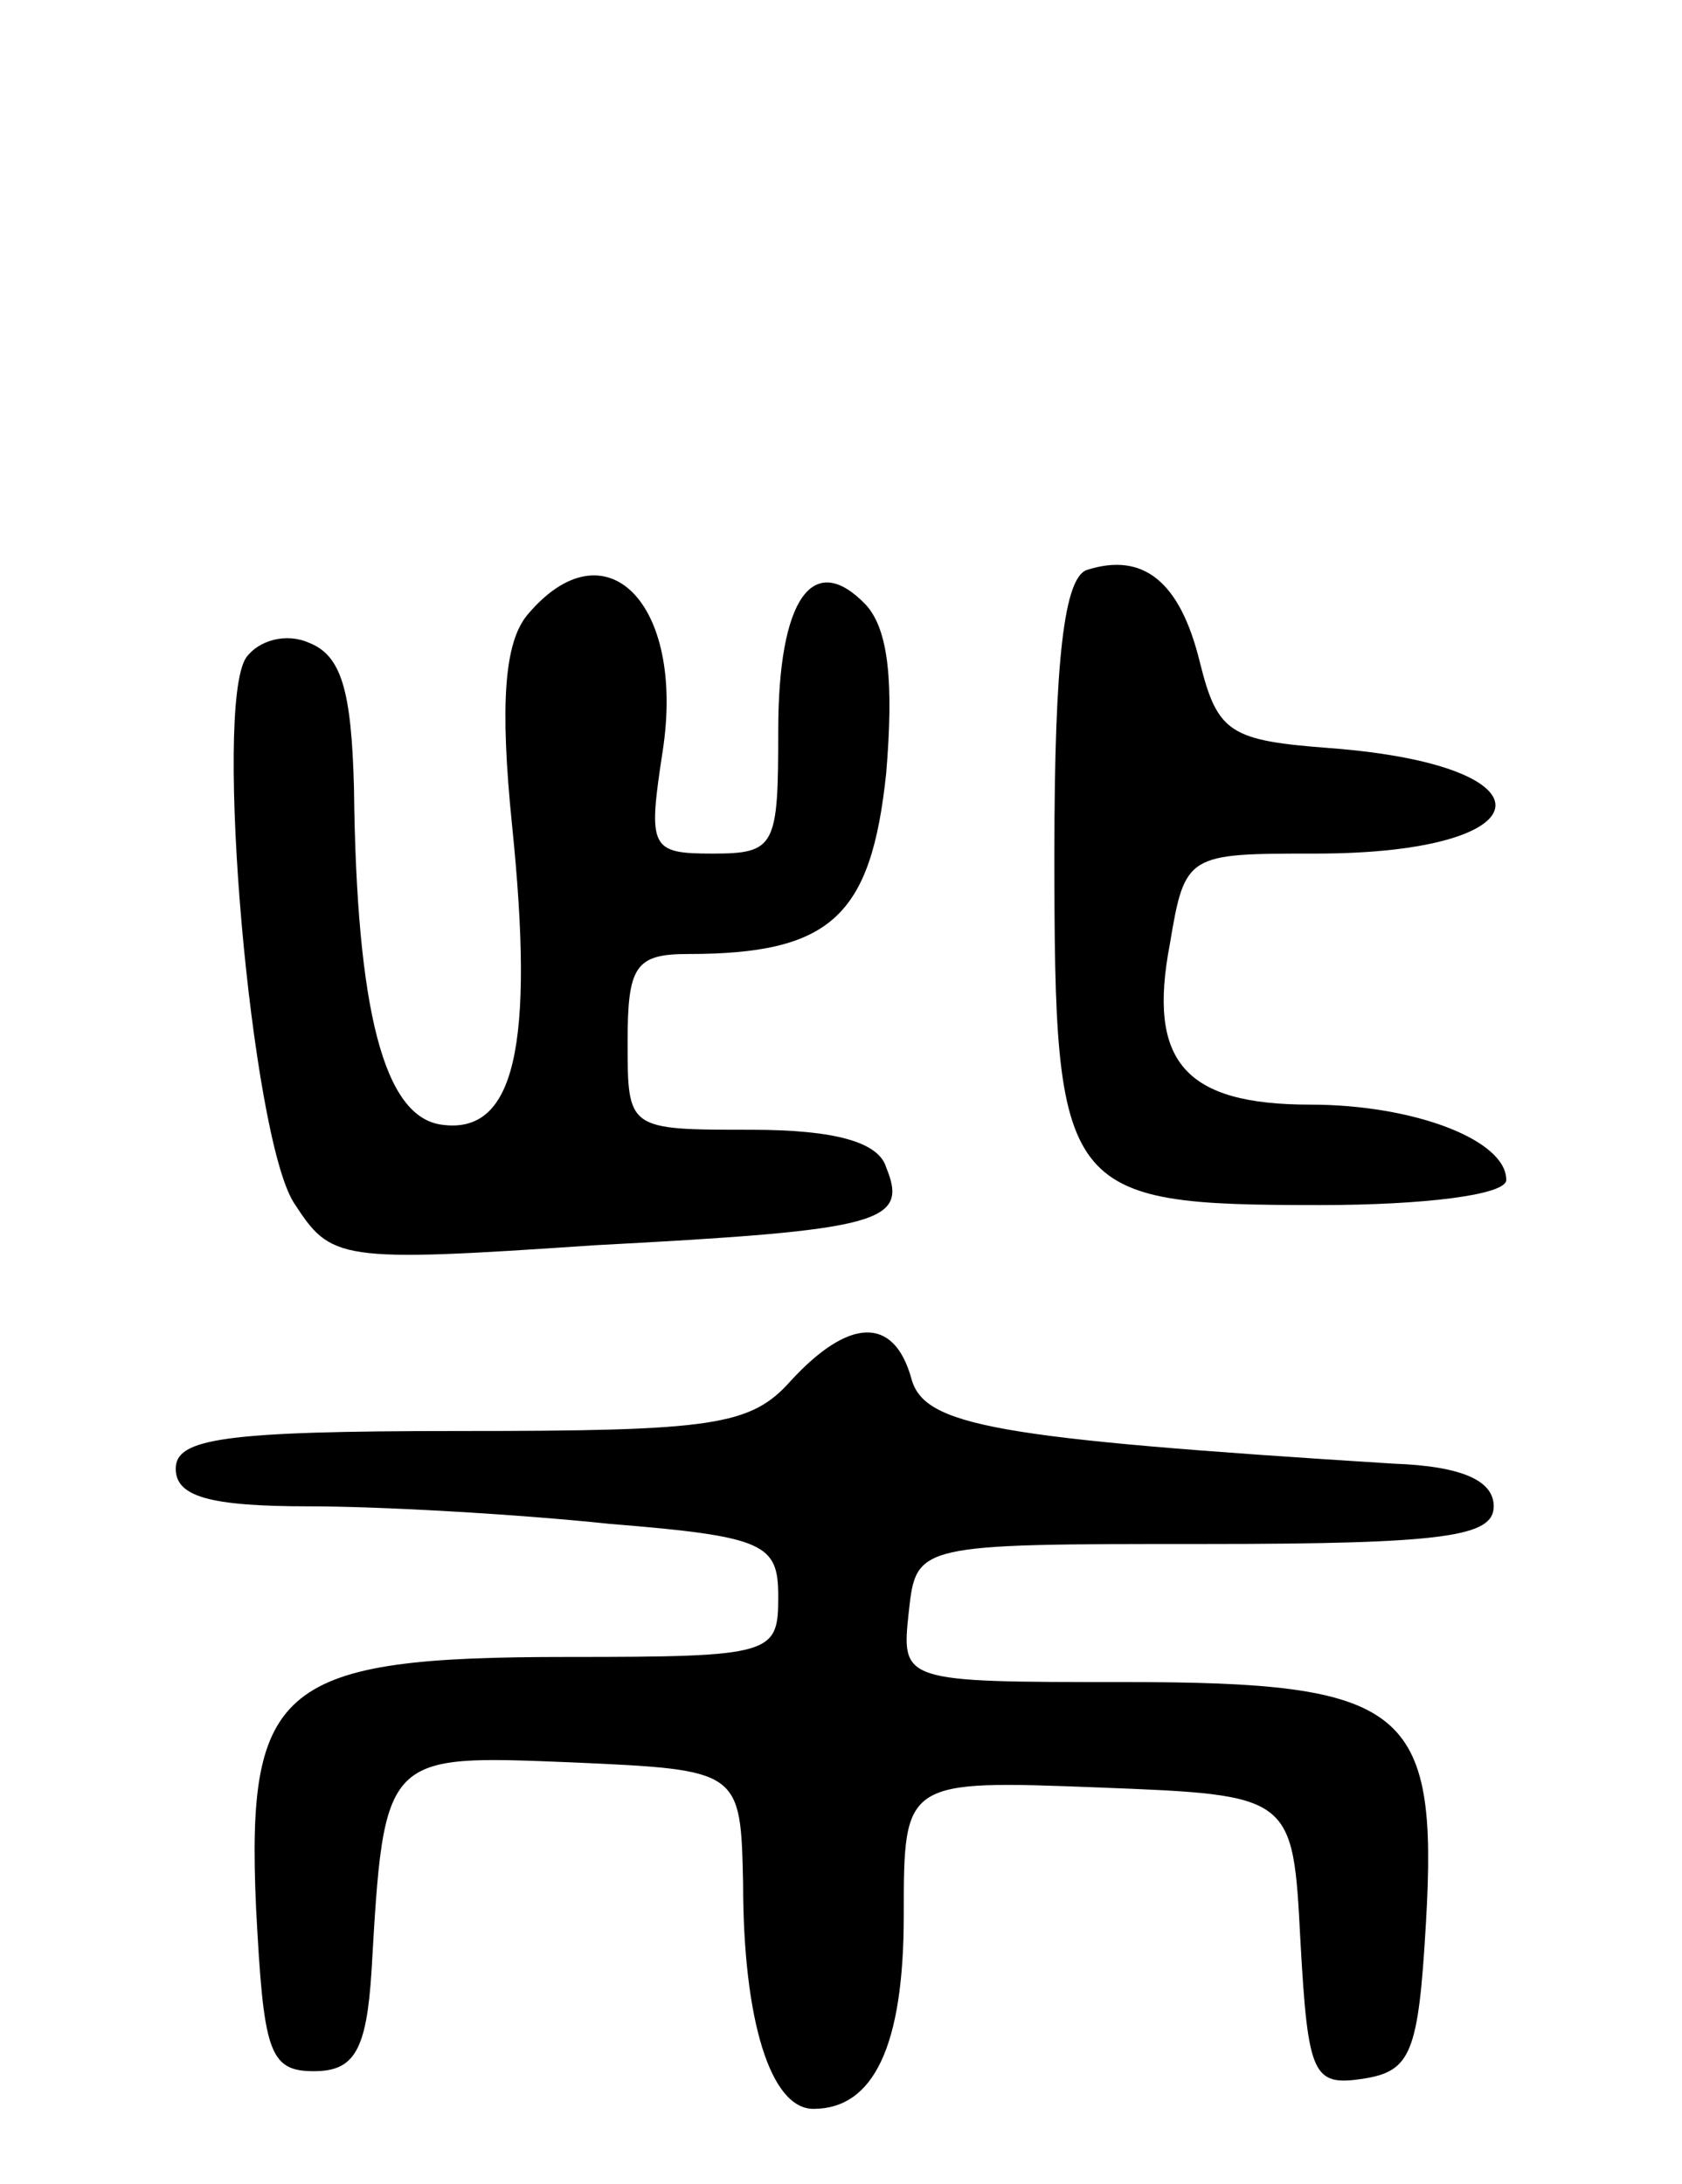 <svg version="1.0" xmlns="http://www.w3.org/2000/svg"
 width="67pt" height="87pt" viewBox="0 0 67 87"
 preserveAspectRatio="xMidYMid meet">
<g transform="translate(0,87) scale(0.1,-0.1)"
fill="#000000" stroke="none">
<path d="M433 643 c-9 -3 -13 -35 -13 -113 0 -136 3 -140 106 -140 41 0 74 4
74 10 0 16 -37 30 -78 30 -50 0 -65 17 -56 64 6 36 7 36 58 36 92 0 97 35 6
42 -40 3 -45 6 -52 34 -8 33 -23 44 -45 37z"/>
<path d="M210 625 c-9 -11 -11 -35 -6 -84 9 -88 1 -123 -28 -119 -23 3 -34 45
-35 134 -1 39 -5 53 -18 58 -9 4 -20 1 -25 -6 -13 -20 2 -190 19 -217 15 -23
17 -24 120 -17 114 6 125 9 116 31 -3 10 -20 15 -54 15 -49 0 -49 0 -49 35 0
30 3 35 24 35 57 0 73 15 79 72 3 36 1 57 -8 67 -21 22 -35 3 -35 -50 0 -46
-1 -49 -26 -49 -25 0 -26 2 -20 41 9 59 -23 91 -54 54z"/>
<path d="M315 320 c-16 -18 -31 -20 -132 -20 -94 0 -113 -3 -113 -15 0 -11 13
-15 53 -15 28 0 82 -3 120 -7 62 -5 67 -8 67 -29 0 -23 -2 -24 -84 -24 -114 0
-128 -11 -124 -100 3 -57 5 -65 23 -65 16 0 21 8 23 40 5 87 5 86 80 83 67 -3
67 -3 68 -48 0 -55 11 -90 28 -90 24 0 36 25 36 77 0 54 0 54 78 51 77 -3 77
-3 80 -61 3 -54 5 -58 25 -55 19 3 22 10 25 62 5 86 -8 96 -120 96 -89 0 -89
0 -86 28 3 27 3 27 118 27 96 0 115 3 115 15 0 10 -12 16 -40 17 -159 10 -187
15 -192 34 -7 25 -25 24 -48 -1z"/>
</g>
</svg>
